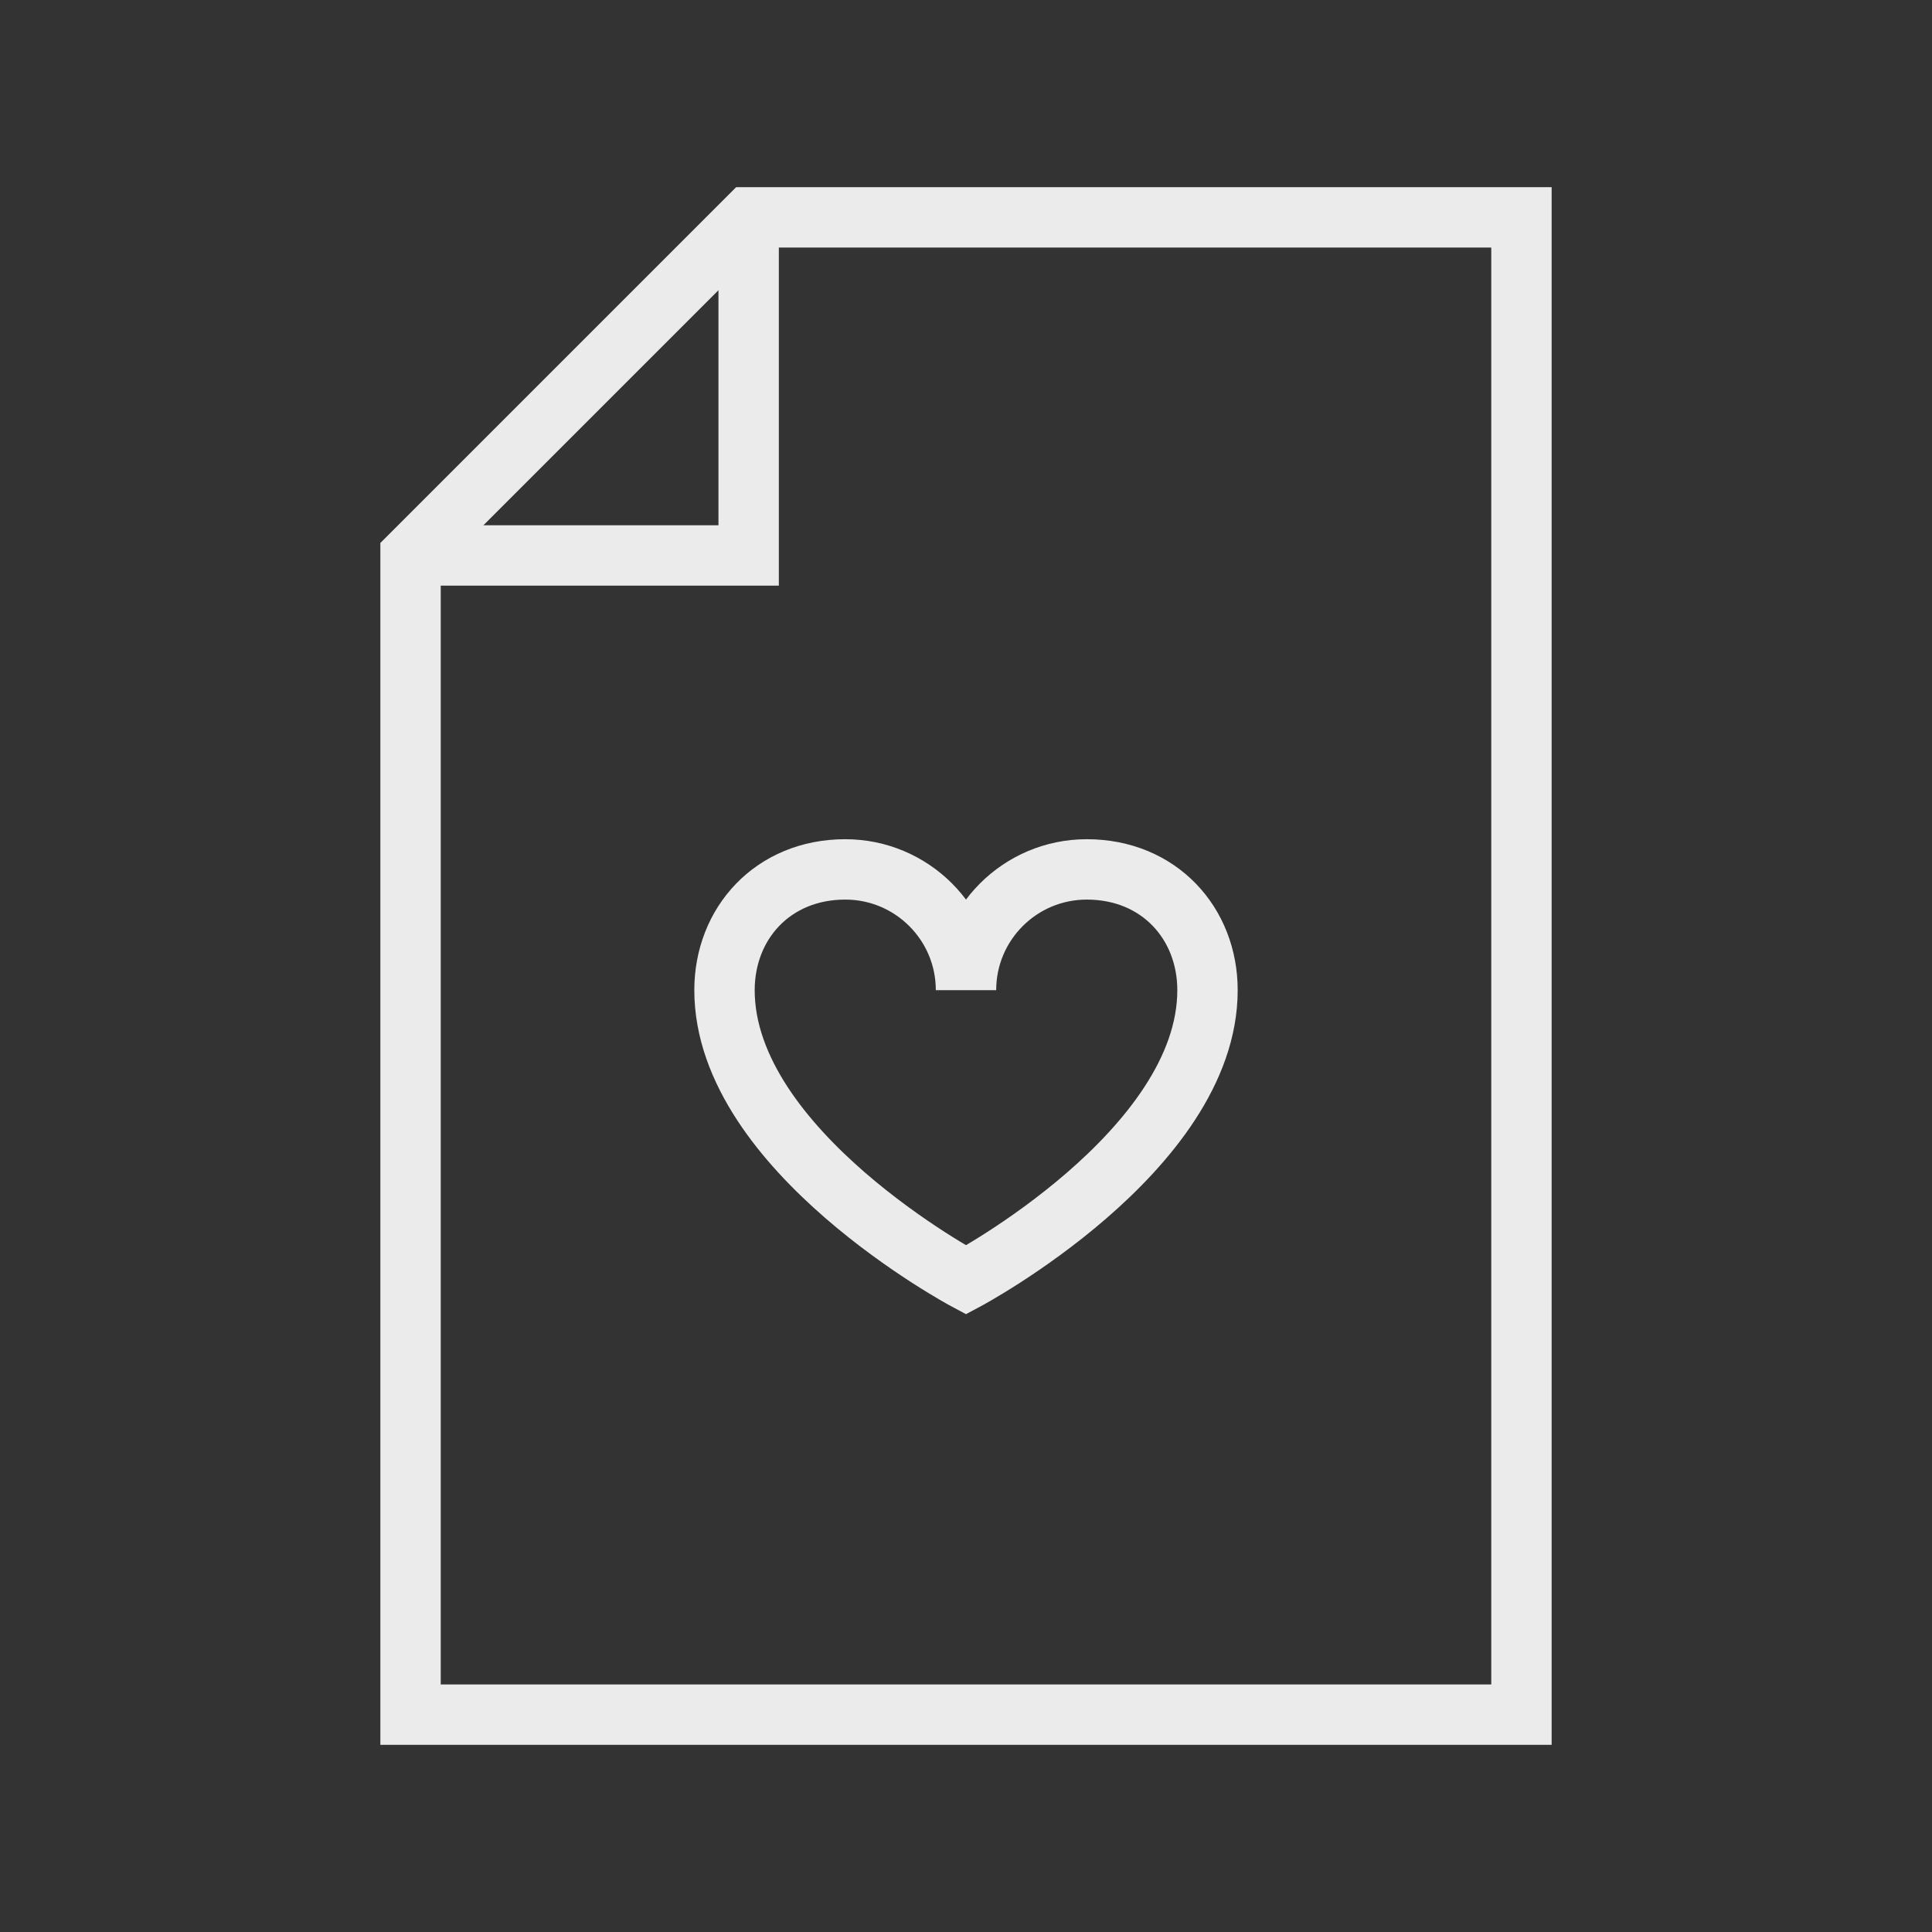 <!-- Generated by IcoMoon.io -->
<svg version="1.1" xmlns="http://www.w3.org/2000/svg" width="40" height="40" viewBox="0 0 40 40">
<rect x="0" y="0" width="40" height="40" fill="#333333" stroke="none"/>
<title>li-basic_elaboration_document_heart</title>
<path fill="none" stroke-linejoin="miter" stroke-linecap="butt" stroke-miterlimit="10" stroke-width="1.25" stroke="#ebebeb" d="M15.5 4.5h16v31h-23v-24z"></path>
<path fill="none" stroke-linejoin="miter" stroke-linecap="butt" stroke-miterlimit="10" stroke-width="1.25" stroke="#ebebeb" d="M8.5 11.5h7v-7"></path>
<path fill="none" stroke-linejoin="miter" stroke-linecap="butt" stroke-miterlimit="10" stroke-width="1.25" stroke="#ebebeb" d="M15 20.5c0 3.333 5 6 5 6s5-2.667 5-6c0-1.381-1-2.5-2.5-2.5-1.381 0-2.5 1.119-2.5 2.5 0-1.381-1.119-2.5-2.5-2.5-1.5 0-2.5 1.119-2.5 2.5z"></path>
</svg>
